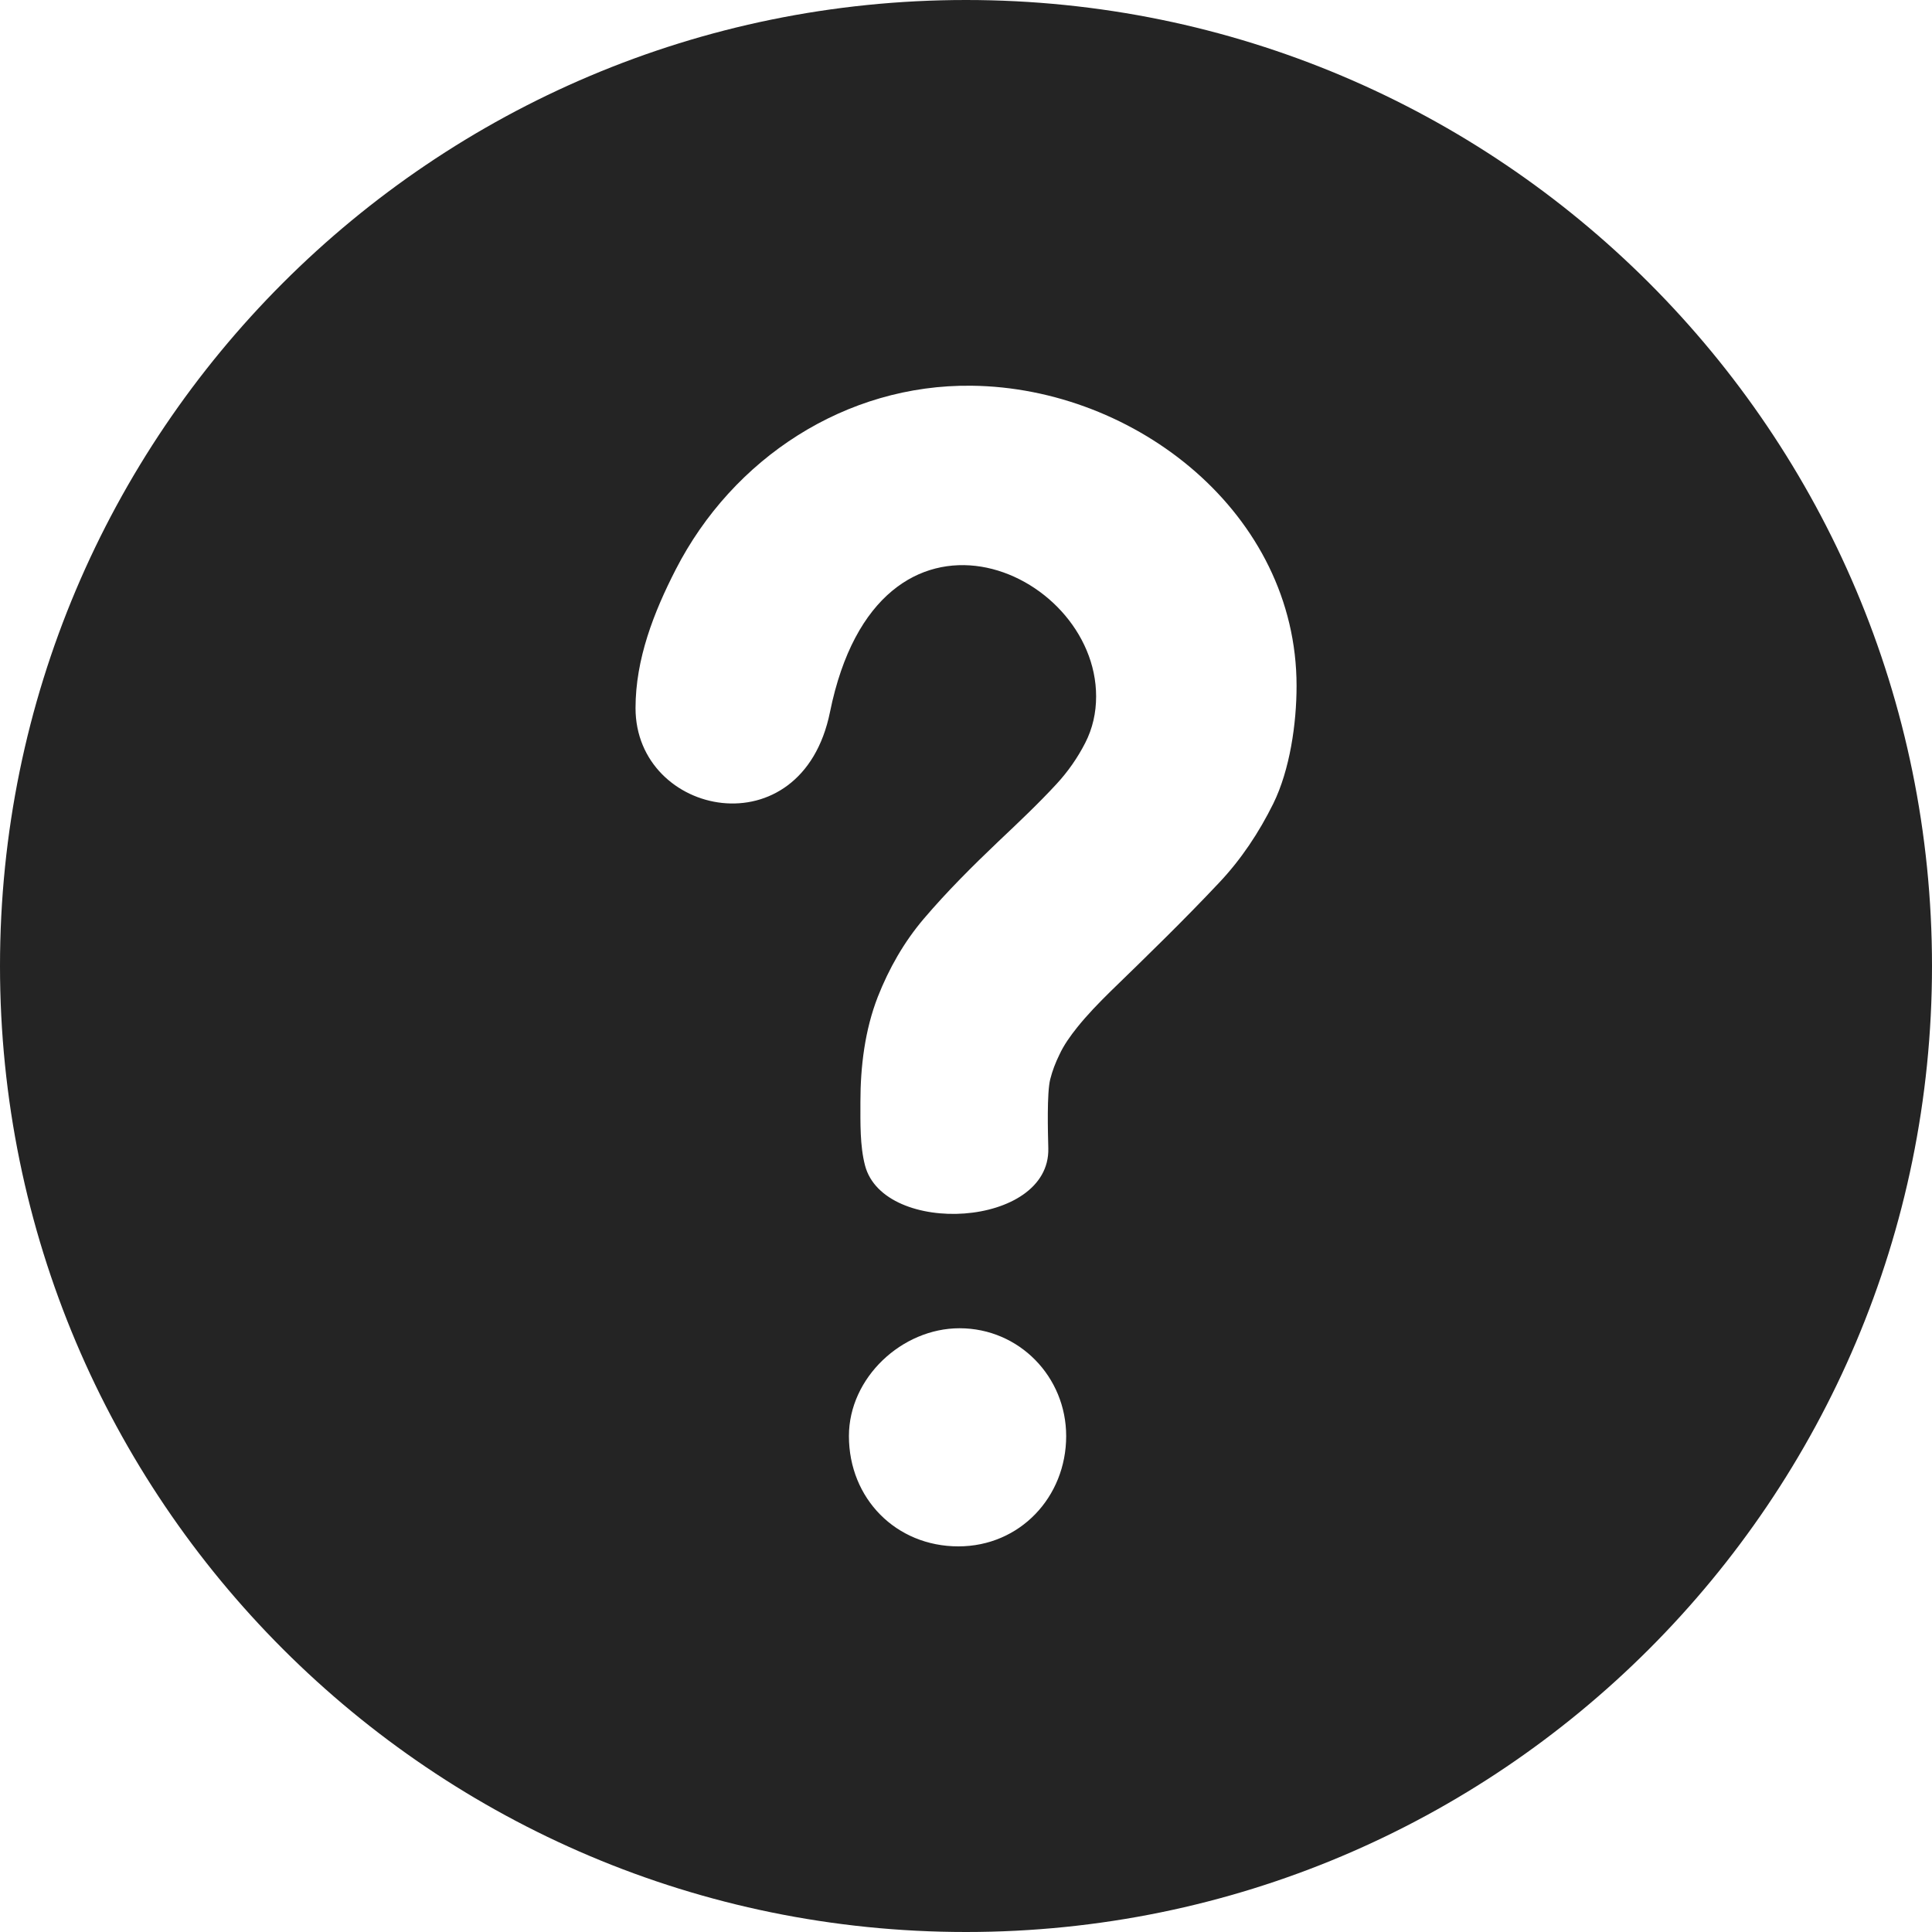 <svg width="20" height="20" viewBox="0 0 20 20" fill="none" xmlns="http://www.w3.org/2000/svg">
<path fill-rule="evenodd" clip-rule="evenodd" d="M9.921 16.008C9.276 16.008 8.788 15.513 8.788 14.866C8.788 14.262 9.337 13.75 9.933 13.75C10.55 13.75 11.037 14.252 11.037 14.866C11.037 15.498 10.557 16.008 9.921 16.008ZM8.907 11.407C8.907 11.04 8.953 10.663 9.087 10.319C9.203 10.025 9.358 9.752 9.563 9.511C9.802 9.23 10.069 8.964 10.336 8.71C10.539 8.518 10.749 8.32 10.938 8.115C11.056 7.987 11.155 7.845 11.234 7.691C11.311 7.541 11.347 7.378 11.347 7.209C11.347 5.879 9.093 4.904 8.592 7.371C8.3 8.81 6.579 8.455 6.579 7.33C6.579 6.823 6.767 6.34 6.996 5.894C7.586 4.744 8.754 3.977 10.058 3.993C11.757 4.012 13.422 5.317 13.422 7.1C13.422 7.49 13.353 7.969 13.181 8.319C13.033 8.618 12.848 8.897 12.619 9.139C12.258 9.523 11.875 9.895 11.497 10.262C11.376 10.381 11.255 10.505 11.149 10.638C11.081 10.723 11.012 10.819 10.966 10.92C10.926 11.001 10.894 11.085 10.872 11.172C10.836 11.313 10.848 11.729 10.852 11.887C10.873 12.711 9.15 12.803 8.955 12.066C8.901 11.861 8.907 11.619 8.907 11.407ZM10 0C15.523 0 20 4.477 20 10C20 15.523 15.523 20 10 20C4.477 20 0 15.523 0 10C0 4.477 4.477 0 10 0Z" fill="#242424"/>
</svg>

